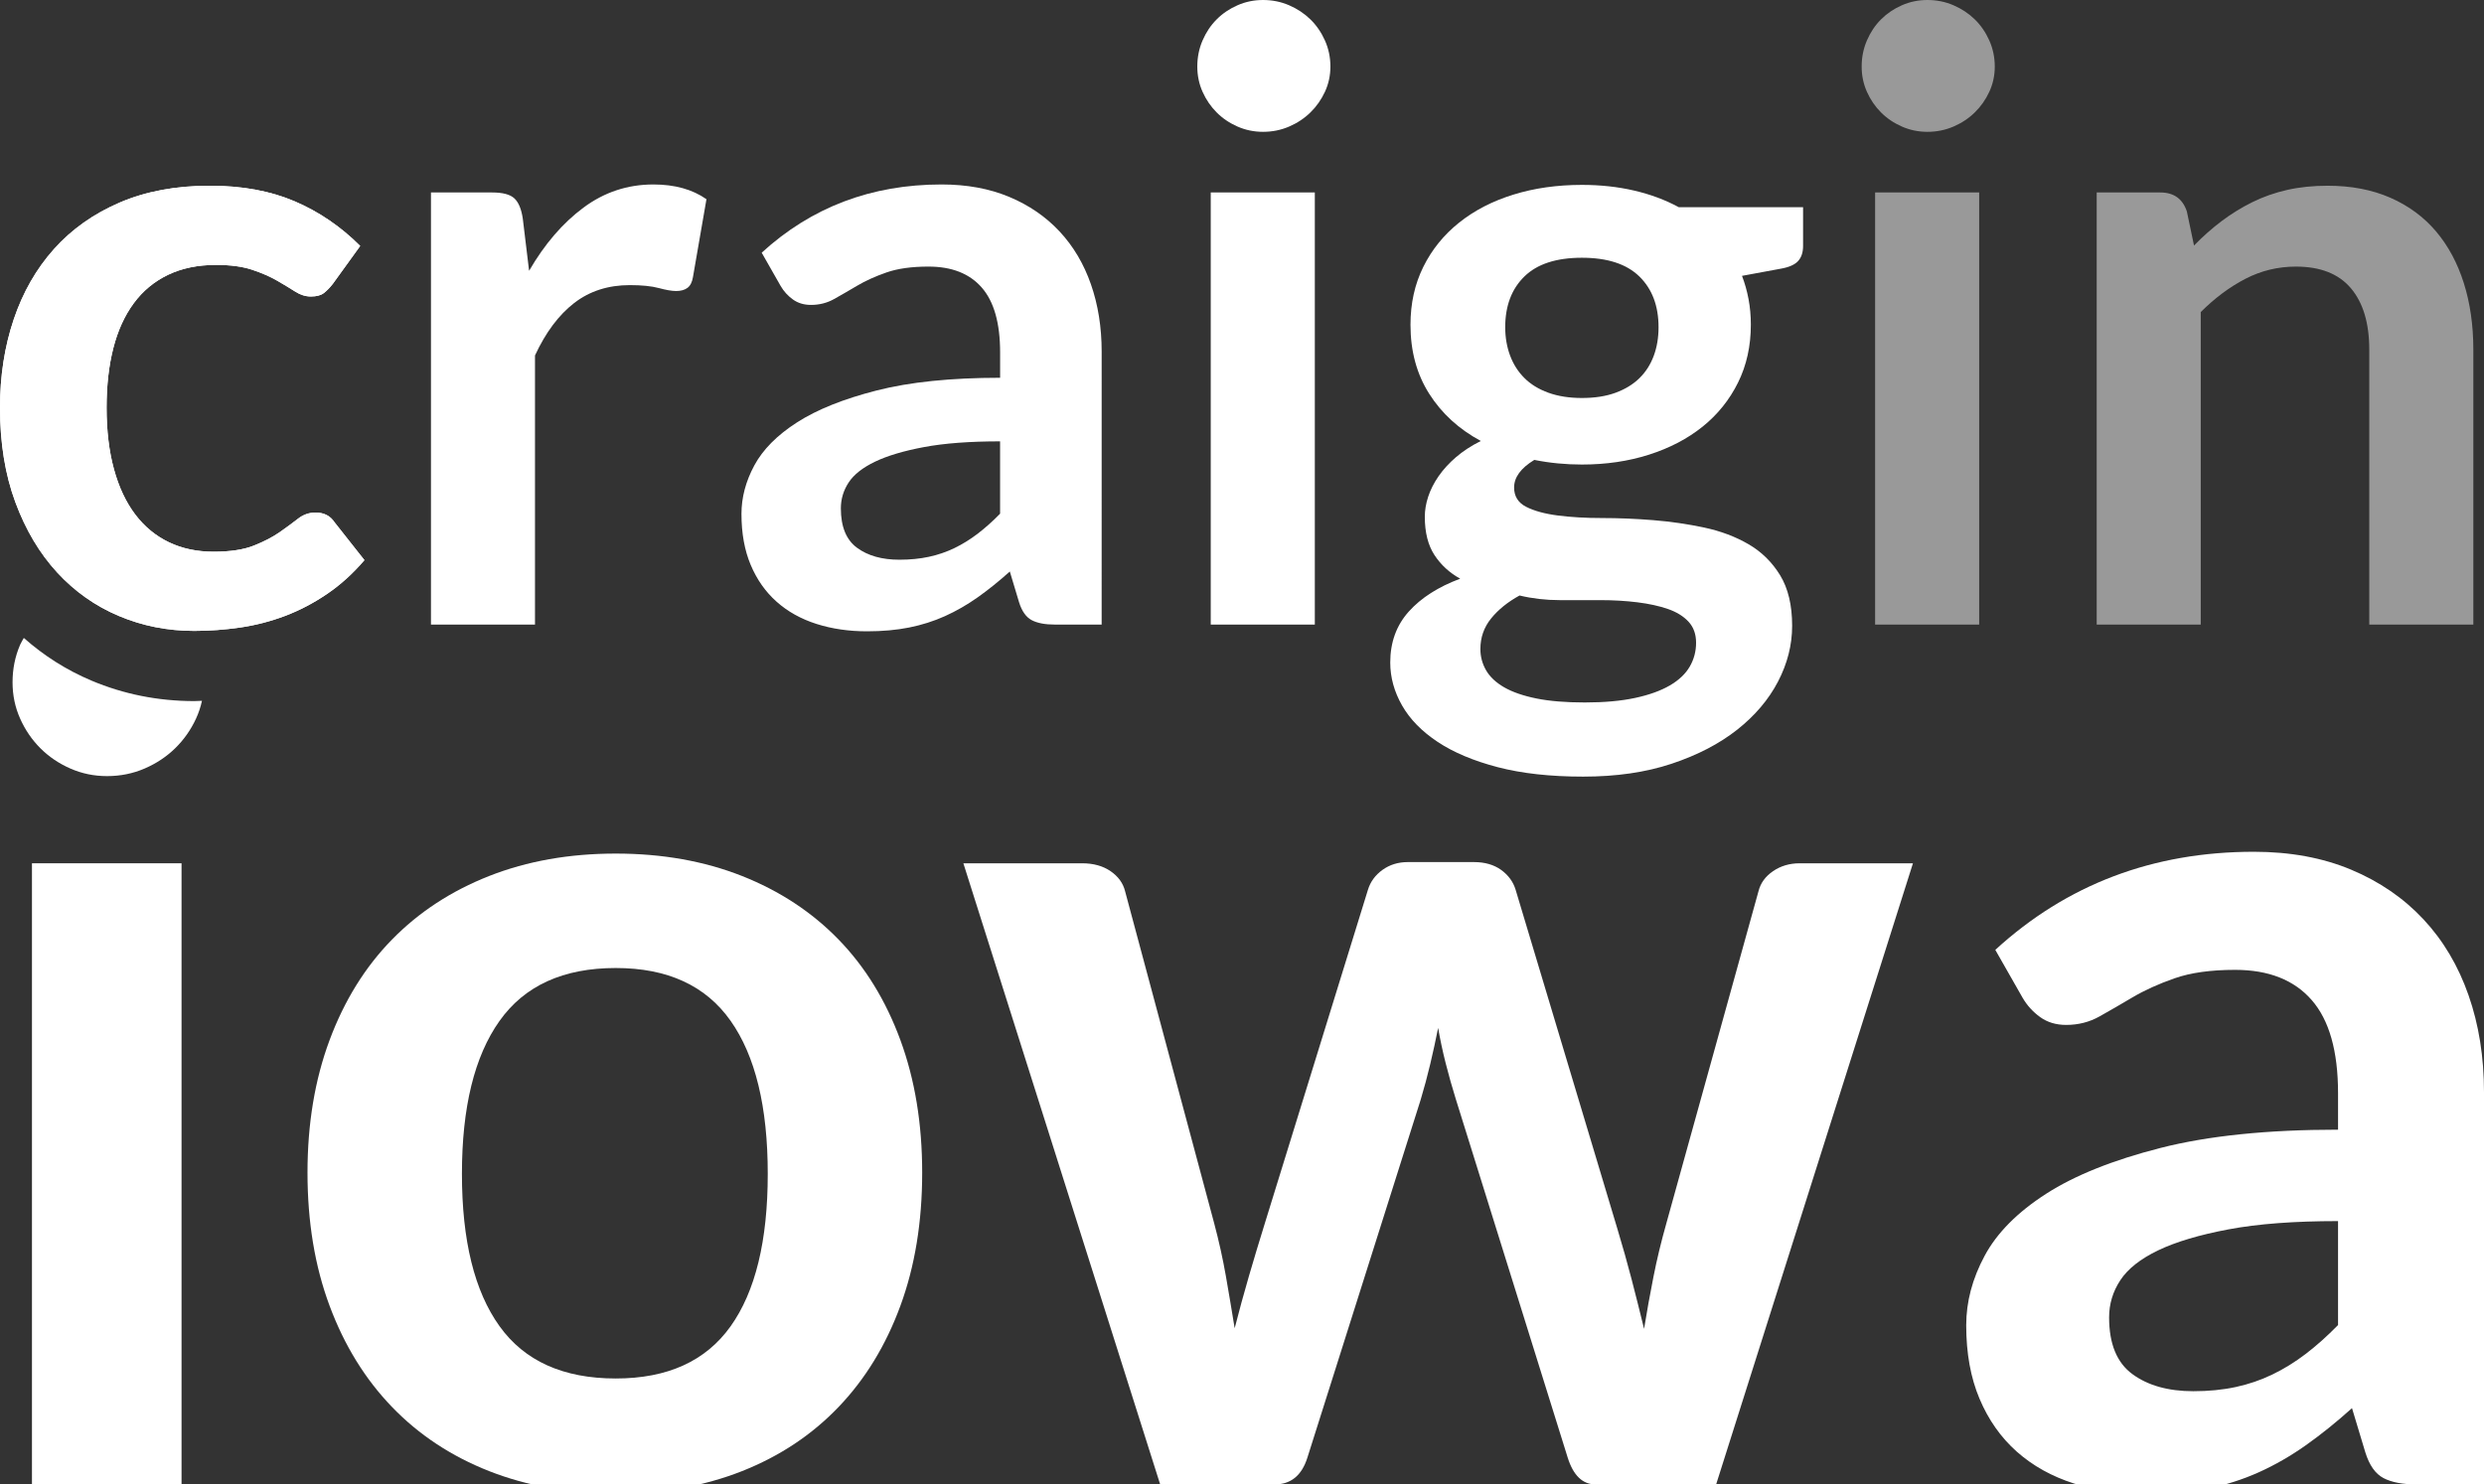 <svg xmlns="http://www.w3.org/2000/svg" x="0px" y="0px" width="141.511px" height="84.591px" viewBox="0 0 141.511 84.591">
    <rect x="0" y="0" width="141.511" height="84.591" fill="#333333" stroke="none"/>
    <g fill="#ffffff">
        <g>
            <path d="M18.96,16.176c-0.176,0.224-0.348,0.4-0.516,0.528c-0.168,0.128-0.412,0.192-0.732,0.192c-0.304,0-0.6-0.092-0.888-0.276
                c-0.288-0.184-0.632-0.392-1.032-0.624c-0.399-0.231-0.876-0.439-1.428-0.624c-0.552-0.184-1.236-0.276-2.052-0.276
                c-1.04,0-1.952,0.188-2.736,0.564c-0.784,0.376-1.437,0.916-1.956,1.62s-0.908,1.556-1.164,2.556s-0.384,2.132-0.384,3.396
                c0,1.312,0.14,2.48,0.42,3.504s0.685,1.884,1.212,2.58c0.528,0.696,1.168,1.224,1.92,1.584s1.6,0.54,2.544,0.54
                s1.708-0.116,2.292-0.348s1.076-0.488,1.477-0.768c0.399-0.28,0.747-0.536,1.044-0.768c0.296-0.231,0.628-0.348,0.996-0.348
                c0.479,0,0.84,0.184,1.08,0.552l1.704,2.16c-0.656,0.768-1.368,1.412-2.137,1.932c-0.768,0.521-1.563,0.936-2.388,1.248
                s-1.677,0.532-2.556,0.66c-0.881,0.128-1.752,0.192-2.616,0.192c-1.521,0-2.952-0.284-4.296-0.852
                c-1.345-0.567-2.517-1.396-3.517-2.484c-1-1.088-1.792-2.42-2.376-3.996C0.292,27.044,0,25.248,0,23.232
                c0-1.808,0.26-3.484,0.78-5.028c0.52-1.543,1.284-2.88,2.292-4.008s2.256-2.012,3.744-2.652s3.2-0.96,5.136-0.96
                c1.84,0,3.452,0.296,4.836,0.888c1.384,0.592,2.628,1.44,3.732,2.544L18.96,16.176z"/>
            <path d="M18.96,16.176c-0.176,0.224-0.348,0.4-0.516,0.528c-0.168,0.128-0.412,0.192-0.732,0.192c-0.304,0-0.6-0.092-0.888-0.276
                c-0.288-0.184-0.632-0.392-1.032-0.624c-0.399-0.231-0.876-0.439-1.428-0.624c-0.552-0.184-1.236-0.276-2.052-0.276
                c-1.04,0-1.952,0.188-2.736,0.564c-0.784,0.376-1.437,0.916-1.956,1.62s-0.908,1.556-1.164,2.556s-0.384,2.132-0.384,3.396
                c0,1.312,0.14,2.48,0.42,3.504s0.685,1.884,1.212,2.58c0.528,0.696,1.168,1.224,1.92,1.584s1.6,0.54,2.544,0.54
                s1.708-0.116,2.292-0.348s1.076-0.488,1.477-0.768c0.399-0.28,0.747-0.536,1.044-0.768c0.296-0.231,0.628-0.348,0.996-0.348
                c0.479,0,0.84,0.184,1.08,0.552l1.704,2.16c-0.656,0.768-1.368,1.412-2.137,1.932c-0.768,0.521-1.563,0.936-2.388,1.248
                s-1.677,0.532-2.556,0.66c-0.881,0.128-1.752,0.192-2.616,0.192c-1.521,0-2.952-0.284-4.296-0.852
                c-1.345-0.567-2.517-1.396-3.517-2.484c-1-1.088-1.792-2.42-2.376-3.996C0.292,27.044,0,25.248,0,23.232
                c0-1.808,0.26-3.484,0.78-5.028c0.52-1.543,1.284-2.88,2.292-4.008s2.256-2.012,3.744-2.652s3.2-0.96,5.136-0.96
                c1.84,0,3.452,0.296,4.836,0.888c1.384,0.592,2.628,1.44,3.732,2.544L18.96,16.176z"/>
            <path d="M24.552,35.592V10.968h3.48c0.607,0,1.031,0.112,1.271,0.336c0.24,0.224,0.399,0.608,0.48,1.152l0.359,2.976
                c0.88-1.52,1.912-2.72,3.097-3.6c1.184-0.88,2.512-1.32,3.983-1.32c1.216,0,2.224,0.28,3.024,0.84l-0.769,4.44
                c-0.048,0.288-0.152,0.492-0.312,0.612c-0.16,0.12-0.376,0.18-0.648,0.18c-0.239,0-0.567-0.056-0.983-0.168
                c-0.417-0.112-0.969-0.168-1.656-0.168c-1.232,0-2.288,0.34-3.168,1.02c-0.88,0.681-1.624,1.676-2.232,2.988v15.336H24.552z"/>
            <path d="M62.759,35.592h-2.664c-0.56,0-1-0.084-1.319-0.252c-0.32-0.168-0.561-0.508-0.721-1.02l-0.527-1.752
                c-0.624,0.56-1.236,1.052-1.836,1.476c-0.601,0.424-1.221,0.78-1.86,1.068c-0.641,0.288-1.32,0.504-2.04,0.648
                s-1.521,0.216-2.4,0.216c-1.04,0-2-0.141-2.88-0.421c-0.88-0.281-1.636-0.702-2.268-1.264c-0.633-0.562-1.124-1.26-1.477-2.095
                c-0.352-0.834-0.527-1.806-0.527-2.914c0-0.931,0.243-1.85,0.731-2.757c0.488-0.907,1.3-1.726,2.437-2.456
                c1.136-0.73,2.647-1.336,4.536-1.818c1.888-0.481,4.231-0.723,7.031-0.723v-1.451c0-1.661-0.348-2.89-1.044-3.688
                c-0.695-0.798-1.708-1.197-3.036-1.197c-0.96,0-1.76,0.112-2.399,0.336c-0.641,0.224-1.196,0.476-1.668,0.756
                c-0.473,0.28-0.908,0.532-1.309,0.756c-0.399,0.224-0.84,0.336-1.319,0.336c-0.4,0-0.744-0.104-1.032-0.312
                s-0.521-0.464-0.696-0.768l-1.08-1.896c2.832-2.592,6.248-3.888,10.248-3.888c1.44,0,2.725,0.236,3.853,0.708
                c1.128,0.472,2.084,1.128,2.868,1.968c0.783,0.84,1.38,1.844,1.787,3.012c0.408,1.168,0.612,2.448,0.612,3.84V35.592z
                 M51.239,31.896c0.607,0,1.167-0.055,1.68-0.166c0.512-0.11,0.996-0.276,1.452-0.496c0.456-0.221,0.896-0.492,1.32-0.815
                c0.423-0.323,0.852-0.705,1.283-1.146v-4.122c-1.728,0-3.172,0.109-4.332,0.326s-2.092,0.496-2.796,0.834
                c-0.704,0.339-1.204,0.733-1.5,1.185s-0.443,0.942-0.443,1.474c0,1.048,0.308,1.797,0.924,2.248
                C49.442,31.67,50.247,31.896,51.239,31.896z"/>
            <path d="M75.792,3.792c0,0.512-0.104,0.992-0.312,1.44s-0.483,0.84-0.828,1.176c-0.344,0.336-0.748,0.604-1.212,0.804
                s-0.96,0.3-1.487,0.3c-0.513,0-0.996-0.1-1.452-0.3s-0.853-0.468-1.188-0.804s-0.604-0.728-0.804-1.176s-0.3-0.928-0.3-1.44
                c0-0.528,0.1-1.024,0.3-1.488c0.2-0.464,0.468-0.864,0.804-1.2C69.647,0.768,70.044,0.5,70.5,0.3C70.956,0.1,71.439,0,71.952,0
                c0.527,0,1.023,0.1,1.487,0.3c0.464,0.2,0.868,0.468,1.212,0.804c0.345,0.336,0.62,0.736,0.828,1.2
                C75.688,2.768,75.792,3.264,75.792,3.792z M74.904,10.968v24.624h-5.929V10.968H74.904z"/>
            <path d="M90.12,10.536c1.056,0,2.048,0.108,2.976,0.324c0.928,0.216,1.776,0.532,2.544,0.948h7.08v2.208
                c0,0.369-0.096,0.656-0.288,0.864s-0.521,0.352-0.984,0.432l-2.208,0.408c0.16,0.417,0.284,0.856,0.372,1.32
                c0.088,0.464,0.132,0.952,0.132,1.464c0,1.216-0.243,2.316-0.731,3.3s-1.16,1.82-2.016,2.508c-0.856,0.688-1.872,1.22-3.049,1.596
                c-1.176,0.376-2.452,0.564-3.827,0.564c-0.929,0-1.833-0.087-2.713-0.264c-0.768,0.467-1.151,0.991-1.151,1.571
                c0,0.5,0.228,0.867,0.684,1.101c0.456,0.233,1.057,0.398,1.8,0.495c0.744,0.097,1.588,0.146,2.532,0.146s1.912,0.04,2.904,0.12
                s1.96,0.221,2.904,0.421c0.943,0.201,1.787,0.518,2.531,0.951s1.345,1.024,1.801,1.77c0.455,0.746,0.684,1.706,0.684,2.877
                c0,1.092-0.269,2.151-0.804,3.179c-0.536,1.027-1.312,1.942-2.328,2.745c-1.017,0.802-2.261,1.448-3.732,1.938
                c-1.472,0.49-3.152,0.734-5.04,0.734c-1.872,0-3.496-0.18-4.872-0.539c-1.376-0.36-2.516-0.84-3.42-1.44s-1.58-1.292-2.027-2.076
                c-0.448-0.784-0.673-1.6-0.673-2.448c0-1.152,0.353-2.121,1.057-2.904s1.68-1.408,2.928-1.872
                c-0.608-0.336-1.096-0.784-1.464-1.344s-0.552-1.288-0.552-2.184c0-0.368,0.063-0.748,0.191-1.14
                c0.128-0.392,0.324-0.78,0.588-1.164c0.265-0.384,0.597-0.748,0.996-1.092c0.4-0.344,0.872-0.652,1.416-0.924
                c-1.248-0.672-2.228-1.568-2.939-2.688c-0.713-1.12-1.068-2.432-1.068-3.936c0-1.216,0.244-2.316,0.732-3.3
                c0.487-0.984,1.167-1.824,2.04-2.52c0.871-0.696,1.903-1.228,3.096-1.596C87.411,10.72,88.712,10.536,90.12,10.536z
                 M96.624,36.625c0-0.49-0.145-0.89-0.433-1.2c-0.288-0.311-0.68-0.551-1.176-0.723c-0.496-0.171-1.076-0.298-1.74-0.38
                c-0.664-0.082-1.368-0.123-2.111-0.123c-0.744,0-1.513,0-2.305,0s-1.556-0.088-2.292-0.264c-0.672,0.368-1.212,0.804-1.62,1.308
                c-0.407,0.504-0.611,1.084-0.611,1.74c0,0.432,0.107,0.836,0.323,1.212c0.217,0.376,0.561,0.7,1.032,0.972
                c0.472,0.271,1.084,0.483,1.836,0.636c0.752,0.152,1.672,0.228,2.761,0.228c1.104,0,2.056-0.086,2.855-0.257s1.46-0.408,1.98-0.71
                c0.52-0.302,0.899-0.662,1.14-1.078C96.504,37.569,96.624,37.115,96.624,36.625z M90.12,22.68c0.735,0,1.375-0.1,1.92-0.3
                c0.543-0.2,0.995-0.476,1.355-0.828c0.36-0.352,0.632-0.776,0.816-1.272c0.184-0.496,0.275-1.04,0.275-1.632
                c0-1.216-0.364-2.18-1.092-2.892c-0.729-0.712-1.82-1.068-3.275-1.068c-1.457,0-2.549,0.356-3.276,1.068
                c-0.729,0.712-1.092,1.676-1.092,2.892c0,0.576,0.092,1.112,0.275,1.608c0.184,0.496,0.456,0.924,0.816,1.284
                c0.36,0.36,0.815,0.64,1.368,0.84C88.764,22.58,89.399,22.68,90.12,22.68z"/>
            <path opacity="0.5" d="M113.64,3.792c0,0.512-0.104,0.992-0.312,1.44s-0.483,0.84-0.828,1.176
                c-0.344,0.336-0.748,0.604-1.212,0.804s-0.96,0.3-1.487,0.3c-0.513,0-0.996-0.1-1.452-0.3s-0.853-0.468-1.188-0.804
                s-0.604-0.728-0.804-1.176s-0.3-0.928-0.3-1.44c0-0.528,0.1-1.024,0.3-1.488c0.2-0.464,0.468-0.864,0.804-1.2
                c0.336-0.336,0.732-0.604,1.188-0.804c0.456-0.2,0.939-0.3,1.452-0.3c0.527,0,1.023,0.1,1.487,0.3
                c0.464,0.2,0.868,0.468,1.212,0.804c0.345,0.336,0.62,0.736,0.828,1.2C113.535,2.768,113.64,3.264,113.64,3.792z M112.752,10.968
                v24.624h-5.929V10.968H112.752z"/>
            <path opacity="0.5" d="M119.447,35.592V10.968h3.624c0.768,0,1.272,0.36,1.512,1.08l0.408,1.944
                c0.496-0.512,1.021-0.976,1.572-1.392c0.552-0.416,1.136-0.776,1.752-1.08c0.615-0.304,1.275-0.536,1.979-0.696
                c0.704-0.16,1.473-0.24,2.305-0.24c1.344,0,2.535,0.228,3.576,0.684c1.039,0.456,1.907,1.096,2.604,1.92s1.224,1.808,1.584,2.952
                c0.36,1.144,0.54,2.404,0.54,3.78v15.672h-5.928V19.92c0-1.504-0.349-2.668-1.044-3.492c-0.696-0.824-1.74-1.236-3.133-1.236
                c-1.023,0-1.983,0.232-2.88,0.696c-0.896,0.464-1.744,1.096-2.544,1.896v17.808H119.447z"/>
            <path d="M35.079,48.642c2.645,0,5.042,0.427,7.193,1.277c2.15,0.852,3.984,2.059,5.503,3.623c1.518,1.563,2.69,3.473,3.519,5.727
                s1.242,4.772,1.242,7.555c0,2.807-0.414,5.337-1.242,7.59c-0.828,2.255-2.001,4.176-3.519,5.762
                c-1.519,1.588-3.353,2.807-5.503,3.658c-2.151,0.85-4.549,1.275-7.193,1.275c-2.646,0-5.049-0.426-7.211-1.275
                c-2.162-0.852-4.008-2.07-5.537-3.658c-1.529-1.586-2.714-3.507-3.554-5.762c-0.84-2.253-1.259-4.783-1.259-7.59
                c0-2.782,0.419-5.301,1.259-7.555s2.024-4.163,3.554-5.727c1.529-1.564,3.375-2.771,5.537-3.623
                C30.03,49.069,32.434,48.642,35.079,48.642z M35.079,78.554c2.943,0,5.123-0.988,6.538-2.967c1.414-1.979,2.121-4.876,2.121-8.694
                c0-3.817-0.707-6.728-2.121-8.728c-1.415-2.002-3.595-3.002-6.538-3.002c-2.99,0-5.198,1.006-6.624,3.019
                c-1.427,2.013-2.139,4.916-2.139,8.711c0,3.796,0.712,6.688,2.139,8.677C29.881,77.56,32.089,78.554,35.079,78.554z"/>
            <path d="M54.882,49.195h6.763c0.644,0,1.184,0.15,1.621,0.448c0.437,0.3,0.713,0.679,0.828,1.139l5.071,18.906
                c0.276,1.034,0.5,2.048,0.673,3.036s0.339,1.979,0.5,2.967c0.253-0.988,0.523-1.979,0.811-2.967
                c0.288-0.988,0.593-2.002,0.915-3.036l5.864-18.976c0.139-0.459,0.414-0.839,0.828-1.139c0.414-0.298,0.897-0.447,1.449-0.447
                h3.761c0.621,0,1.139,0.149,1.553,0.447c0.413,0.3,0.689,0.68,0.827,1.139l5.797,19.32c0.298,0.989,0.568,1.949,0.811,2.881
                c0.241,0.932,0.477,1.869,0.707,2.812c0.16-0.988,0.339-1.978,0.535-2.967c0.194-0.989,0.442-2.013,0.741-3.07l5.244-18.906
                c0.115-0.46,0.391-0.839,0.828-1.139c0.437-0.298,0.942-0.448,1.518-0.448h6.452L97.766,84.591H90.9
                c-0.736,0-1.266-0.506-1.587-1.518l-6.383-20.459c-0.207-0.666-0.396-1.339-0.569-2.018c-0.173-0.678-0.316-1.352-0.432-2.019
                c-0.138,0.69-0.287,1.375-0.448,2.053c-0.161,0.679-0.345,1.362-0.552,2.053l-6.451,20.39c-0.322,1.012-0.943,1.518-1.863,1.518
                h-6.521L54.882,49.195z"/>
            <path d="M141.511,84.591h-3.829c-0.806,0-1.438-0.12-1.897-0.361c-0.461-0.242-0.806-0.73-1.035-1.467l-0.759-2.519
                c-0.897,0.806-1.777,1.513-2.64,2.122s-1.754,1.121-2.674,1.535s-1.897,0.725-2.933,0.932s-2.186,0.311-3.45,0.311
                c-1.495,0-2.875-0.203-4.14-0.605c-1.266-0.404-2.352-1.01-3.261-1.817c-0.908-0.808-1.615-1.812-2.121-3.012
                c-0.507-1.2-0.759-2.597-0.759-4.188c0-1.338,0.35-2.66,1.052-3.964c0.701-1.304,1.868-2.479,3.502-3.53
                c1.633-1.05,3.807-1.921,6.521-2.613s6.083-1.039,10.108-1.039v-2.086c0-2.387-0.5-4.154-1.501-5.301
                c-1-1.147-2.455-1.721-4.364-1.721c-1.38,0-2.53,0.16-3.45,0.482s-1.719,0.686-2.397,1.087c-0.679,0.403-1.306,0.765-1.88,1.087
                c-0.575,0.322-1.208,0.482-1.897,0.482c-0.575,0-1.069-0.148-1.483-0.447s-0.748-0.668-1.001-1.104l-1.553-2.726
                c4.071-3.727,8.981-5.59,14.731-5.59c2.07,0,3.916,0.34,5.538,1.019c1.621,0.679,2.995,1.622,4.122,2.829s1.984,2.65,2.57,4.33
                c0.587,1.679,0.88,3.519,0.88,5.52V84.591z M124.951,79.279c0.873,0,1.678-0.079,2.415-0.238c0.735-0.158,1.432-0.396,2.087-0.713
                c0.655-0.316,1.288-0.707,1.897-1.171s1.225-1.014,1.846-1.647v-5.925c-2.484,0-4.56,0.156-6.228,0.469s-3.007,0.713-4.019,1.198
                c-1.013,0.487-1.731,1.055-2.156,1.703c-0.427,0.648-0.639,1.355-0.639,2.119c0,1.506,0.442,2.584,1.328,3.232
                C122.368,78.955,123.524,79.279,124.951,79.279z"/>
            <g>
                <rect x="1.821" y="49.195" width="8.521" height="35.396"/>
                <path d="M11.064,39.952c-2.051,0-4.02-0.393-5.853-1.167c-1.417-0.598-2.707-1.415-3.854-2.432
                    c-0.068,0.131-0.15,0.249-0.21,0.388c-0.288,0.667-0.432,1.38-0.432,2.139c0,0.736,0.144,1.426,0.432,2.07
                    c0.287,0.644,0.673,1.208,1.155,1.69c0.483,0.483,1.053,0.869,1.708,1.156c0.655,0.288,1.351,0.431,2.087,0.431
                    c0.759,0,1.472-0.143,2.14-0.431c0.666-0.287,1.247-0.673,1.742-1.156c0.494-0.483,0.891-1.046,1.189-1.69
                    c0.151-0.326,0.263-0.664,0.338-1.014C11.36,39.938,11.211,39.952,11.064,39.952z"/>
            </g>
        </g>
    </g>
</svg>
